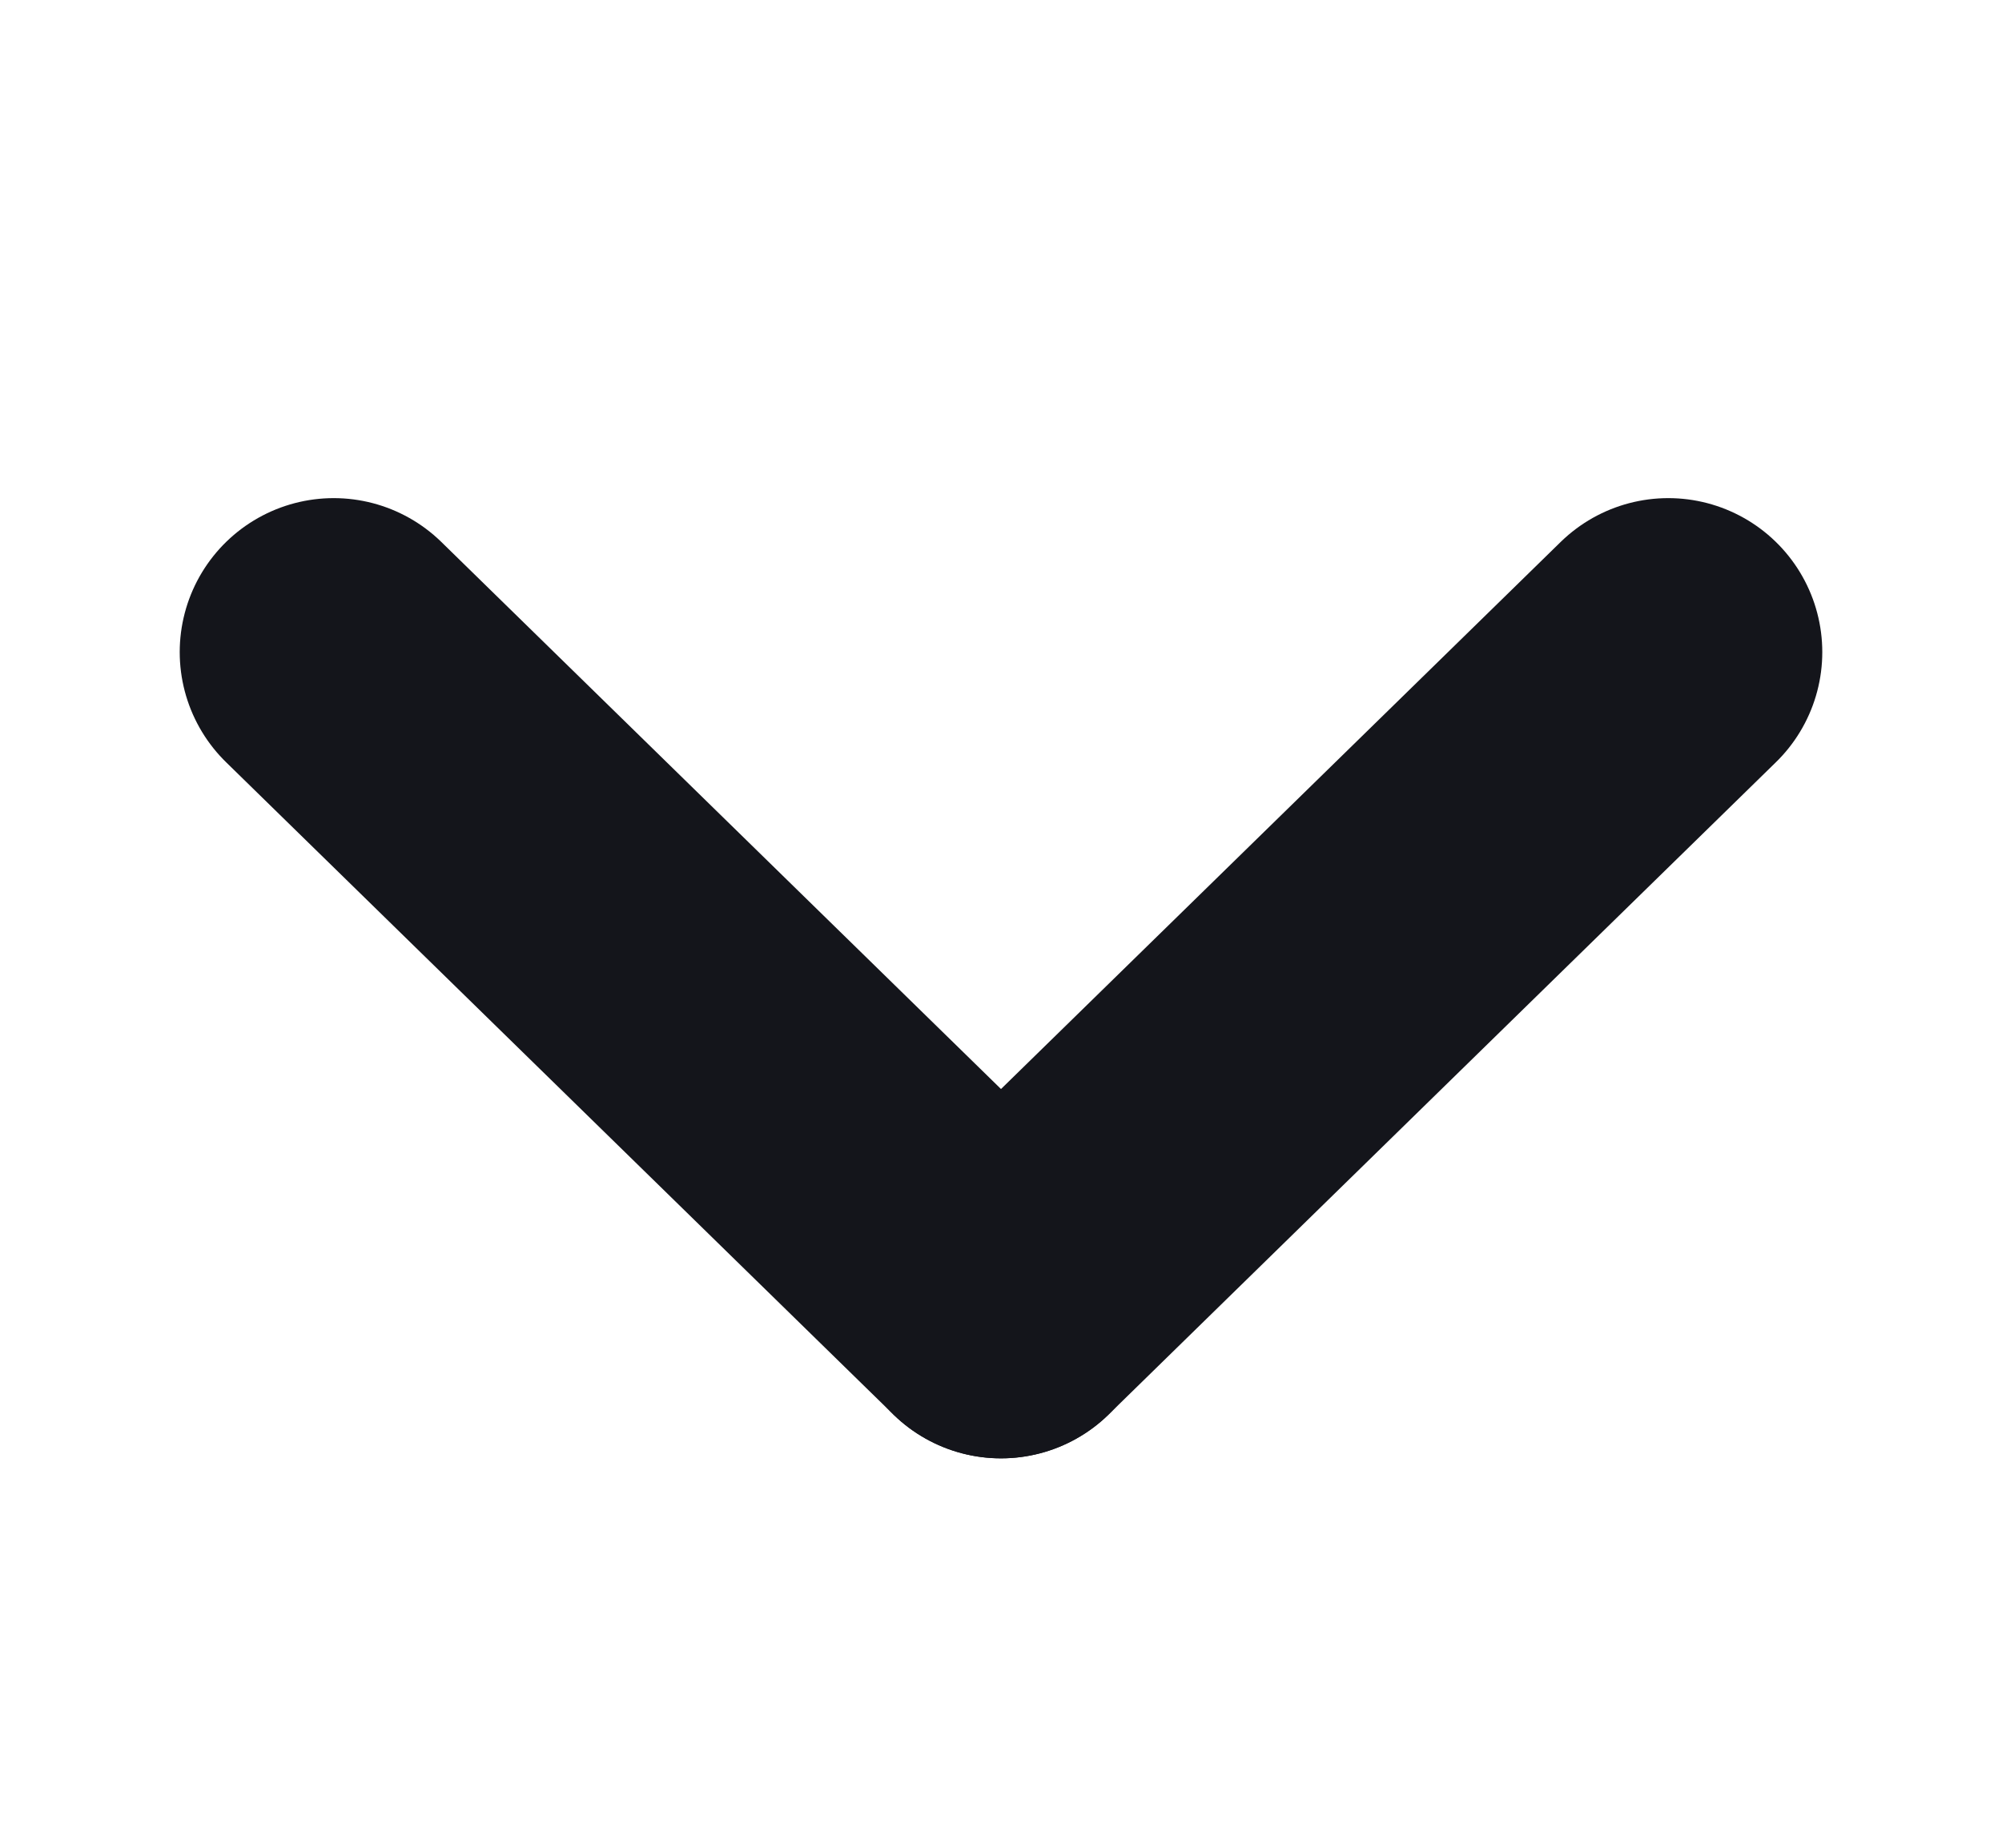 <svg width="13" height="12" viewBox="0 0 13 12" fill="none" xmlns="http://www.w3.org/2000/svg">
<path d="M2.167 4.235L6.5 8.471" stroke="#14151B" stroke-width="2" stroke-linecap="round" stroke-linejoin="round"/>
<path d="M6.5 8.471L10.833 4.235" stroke="#14151B" stroke-width="2" stroke-linecap="round" stroke-linejoin="round"/>
</svg>
